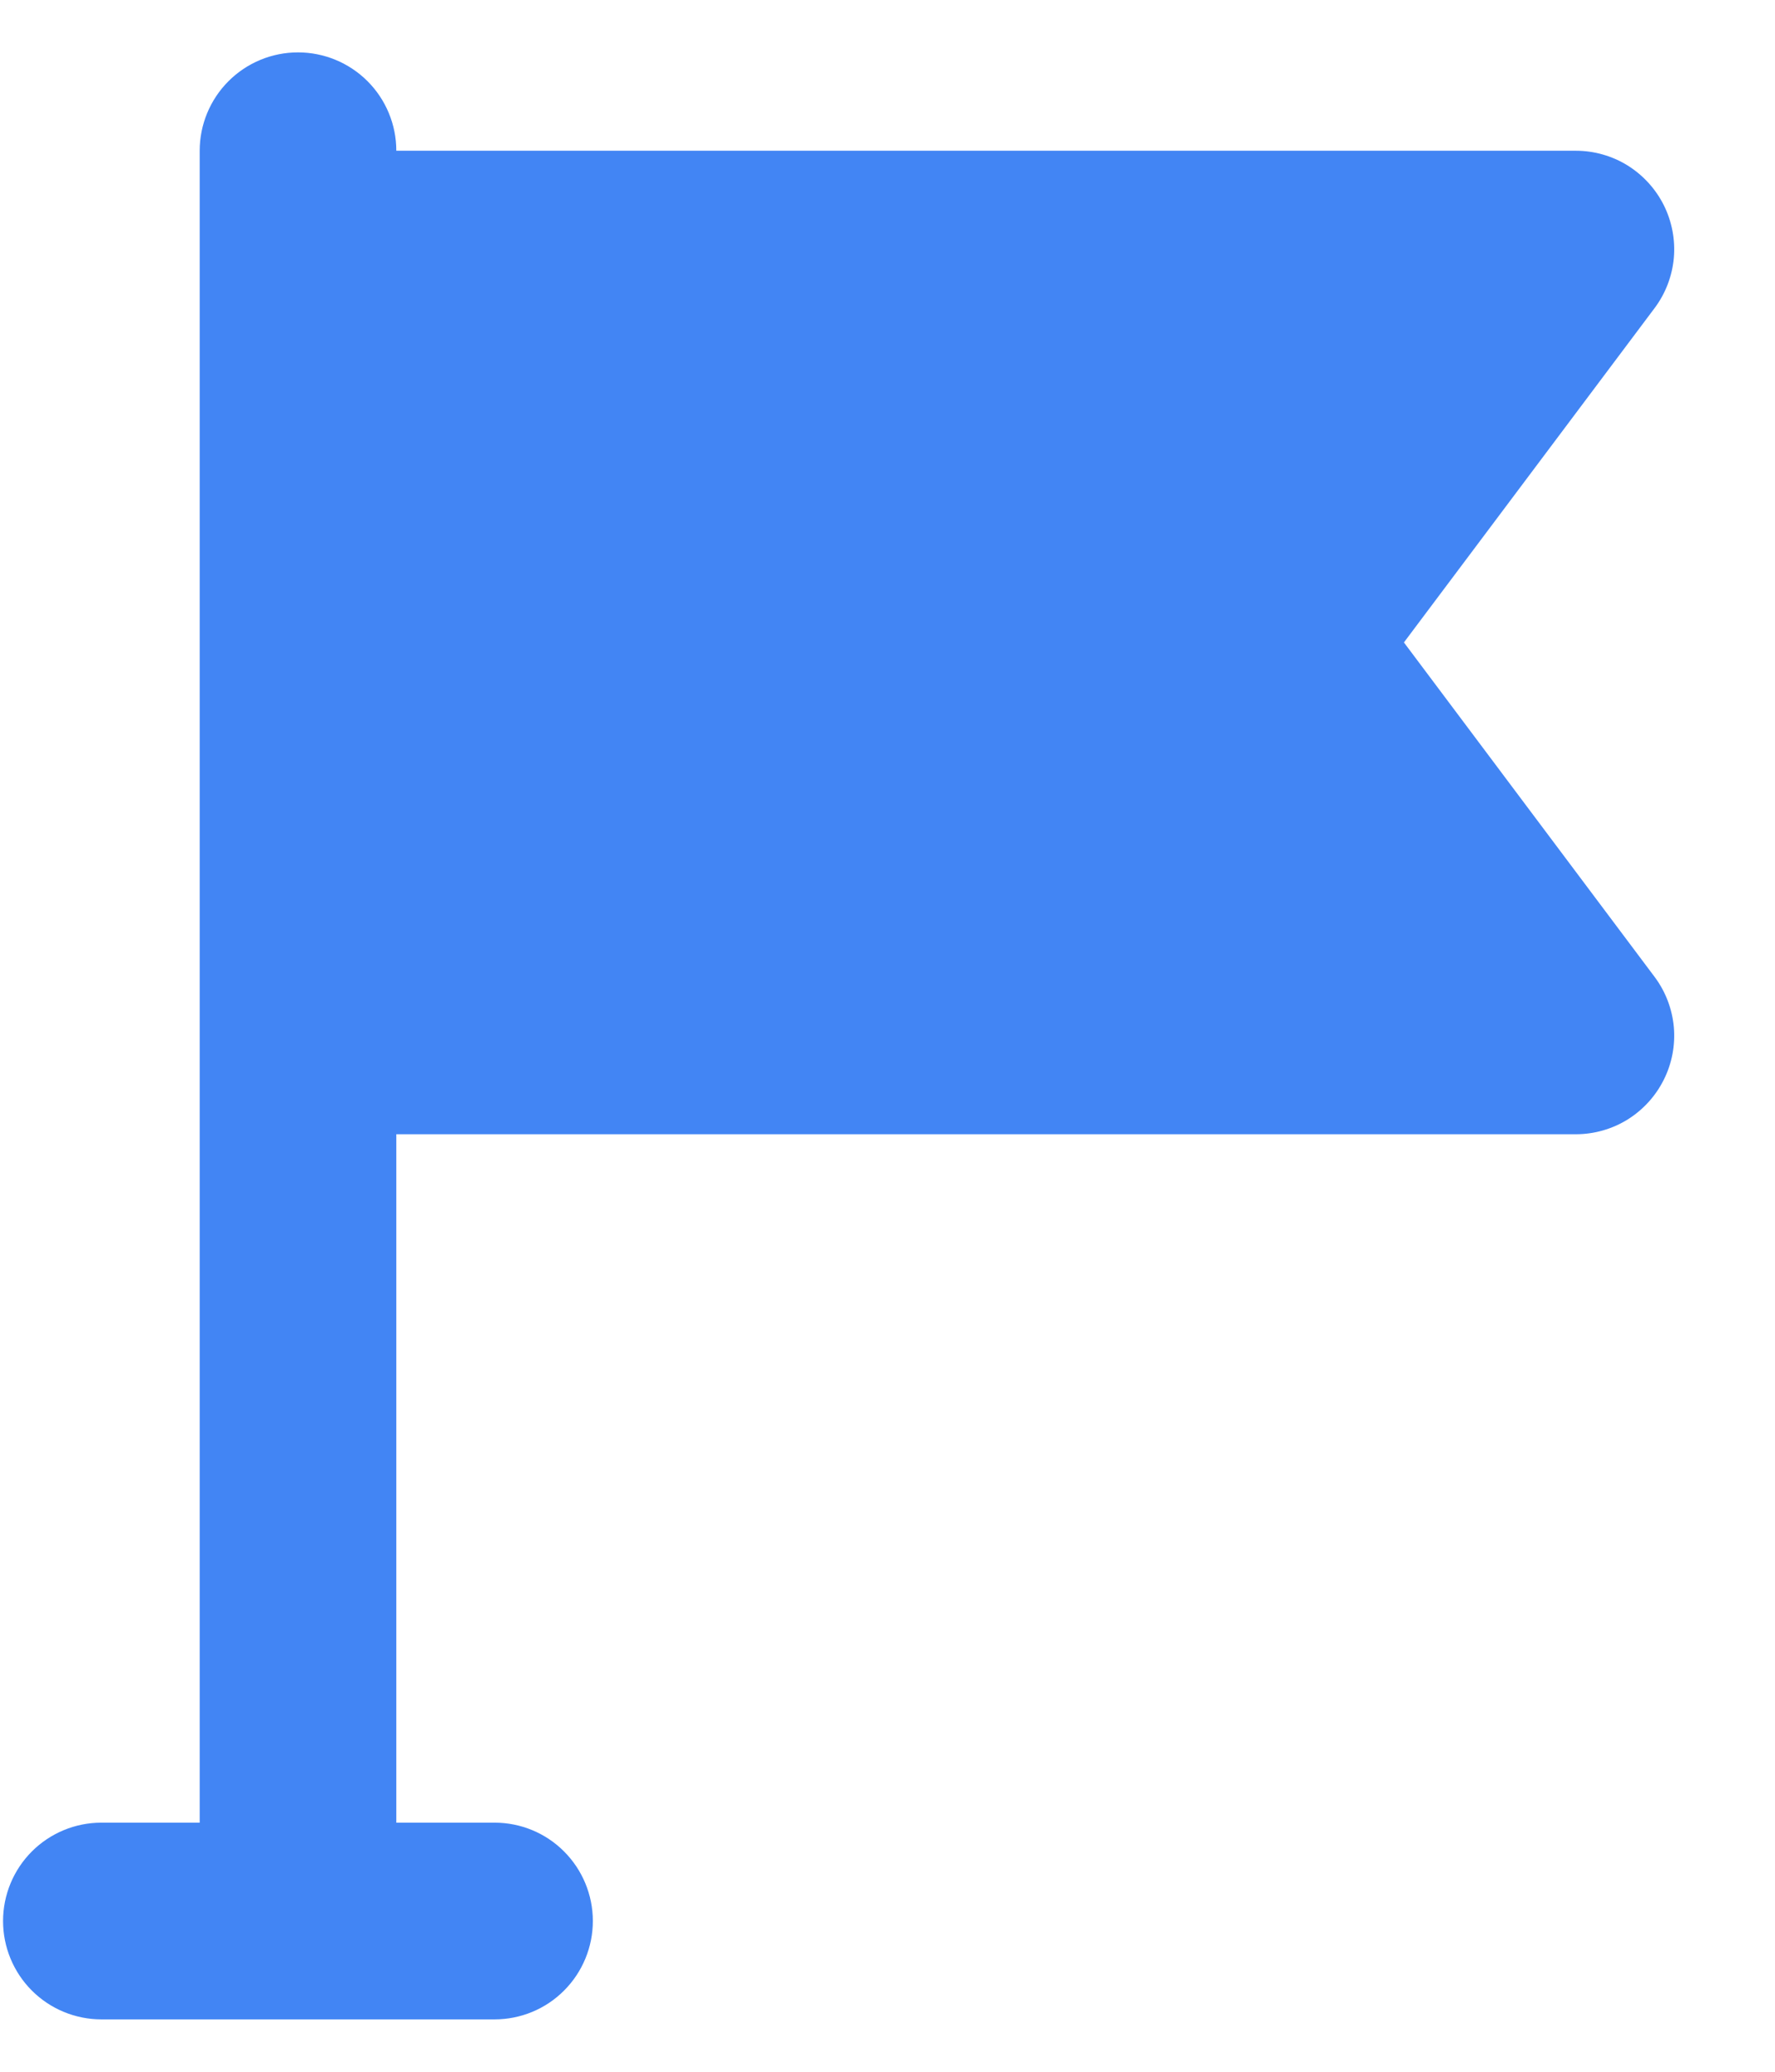 <svg width="18" height="21" viewBox="0 0 18 21" fill="none" xmlns="http://www.w3.org/2000/svg">
<g clip-path="url(#clip0_4495_32395)">
<path d="M14.237 6.512L16.779 3.123C16.89 2.975 16.957 2.799 16.974 2.615C16.99 2.43 16.955 2.245 16.872 2.079C16.789 1.914 16.662 1.775 16.505 1.677C16.348 1.58 16.166 1.528 15.981 1.528H4.019C4.019 1.264 3.914 1.01 3.727 0.823C3.54 0.636 3.286 0.531 3.022 0.531C2.757 0.531 2.504 0.636 2.317 0.823C2.13 1.01 2.025 1.264 2.025 1.528V18.475H1.028C0.764 18.475 0.51 18.58 0.323 18.767C0.136 18.954 0.031 19.208 0.031 19.472C0.031 19.736 0.136 19.99 0.323 20.177C0.51 20.364 0.764 20.469 1.028 20.469H5.016C5.28 20.469 5.534 20.364 5.72 20.177C5.907 19.99 6.012 19.736 6.012 19.472C6.012 19.208 5.907 18.954 5.72 18.767C5.534 18.58 5.28 18.475 5.016 18.475H4.019V11.497H15.981C16.166 11.497 16.348 11.445 16.505 11.348C16.662 11.25 16.789 11.111 16.872 10.945C16.955 10.78 16.99 10.595 16.974 10.41C16.957 10.226 16.89 10.05 16.779 9.902L14.237 6.512Z" fill="#4285F4"/>
</g>
<defs>
<clipPath id="clip0_4495_32395">
<rect width="17.009" height="20" fill="white" transform="translate(0 0.5)"/>
</clipPath>
</defs>
</svg>
